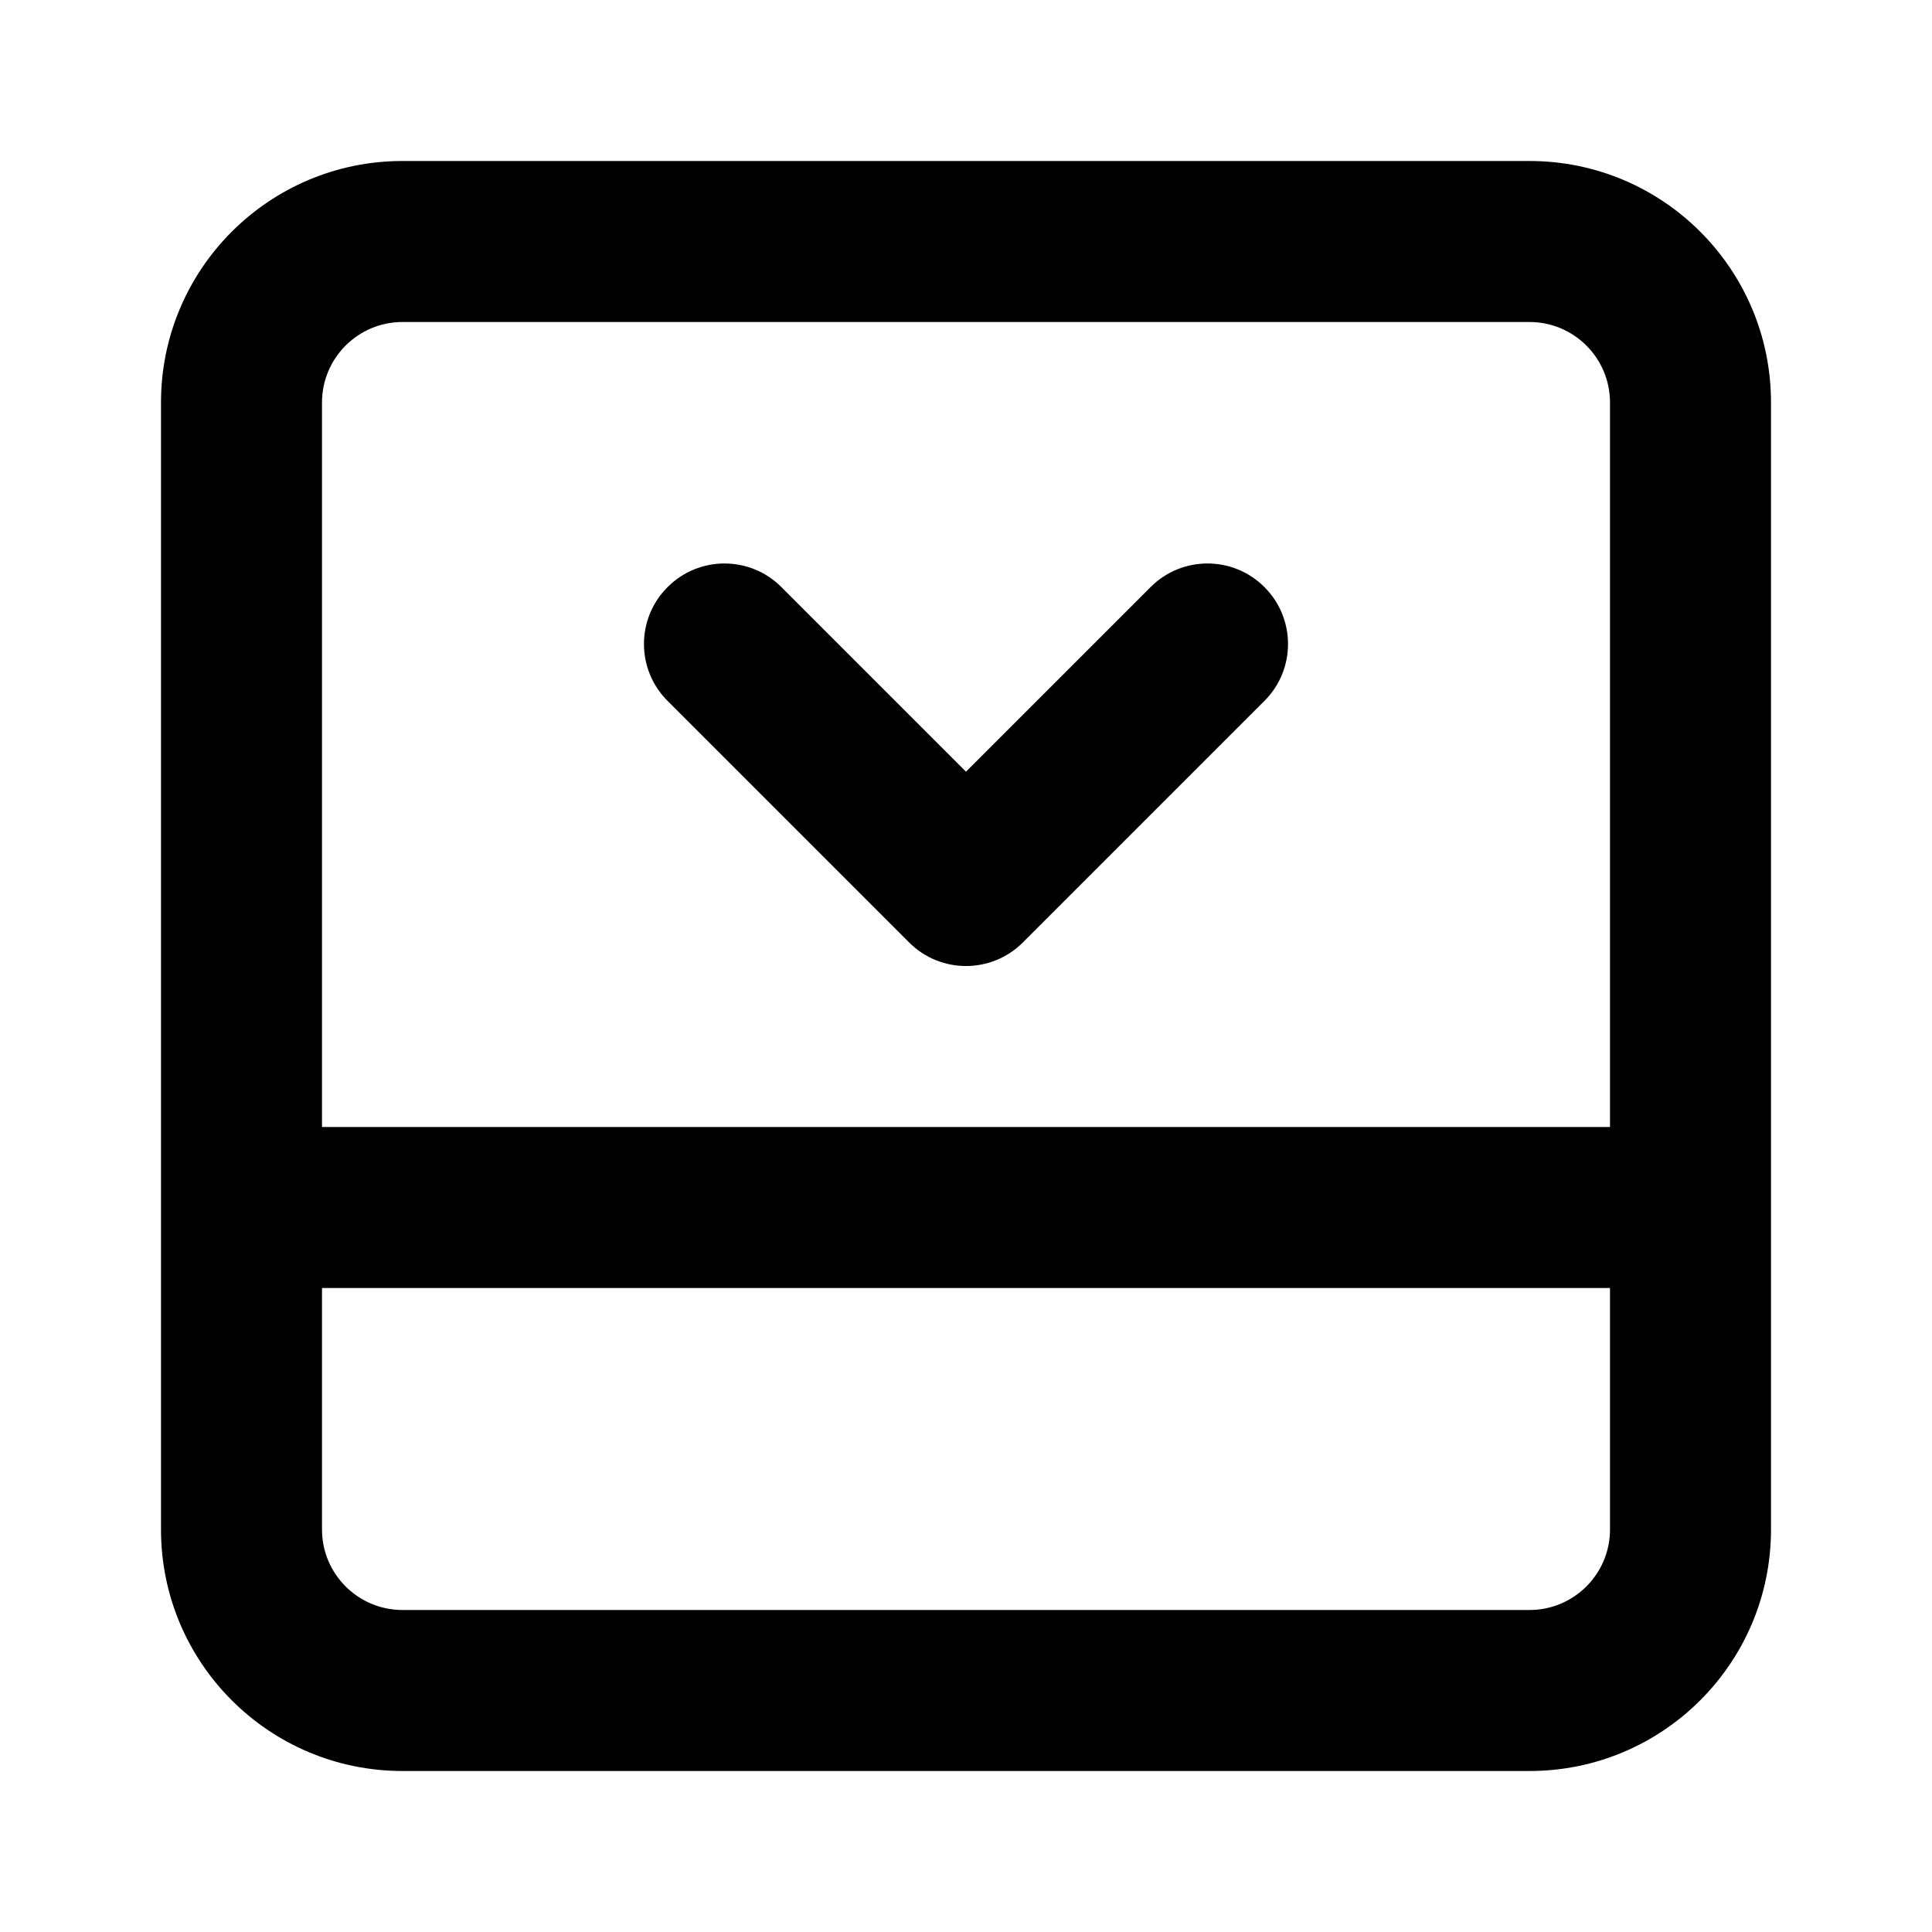 <svg width="24" height="24" viewBox="0 0 24 24" fill="none" xmlns="http://www.w3.org/2000/svg">
<path fill-rule="evenodd" clip-rule="evenodd" d="M5 4C4.448 4 4 4.448 4 5V14H20V5C20 4.448 19.552 4 19 4H5ZM22 5C22 3.343 20.657 2 19 2H5C3.343 2 2 3.343 2 5V19C2 20.657 3.343 22 5 22H19C20.657 22 22 20.657 22 19V5ZM20 16H4V19C4 19.552 4.448 20 5 20H19C19.552 20 20 19.552 20 19V16ZM8.293 7.293C8.683 6.902 9.317 6.902 9.707 7.293L12 9.586L14.293 7.293C14.683 6.902 15.317 6.902 15.707 7.293C16.098 7.683 16.098 8.317 15.707 8.707L12.707 11.707C12.317 12.098 11.683 12.098 11.293 11.707L8.293 8.707C7.902 8.317 7.902 7.683 8.293 7.293Z" fill="black" style="fill:black;fill-opacity:1;"/>
</svg>
